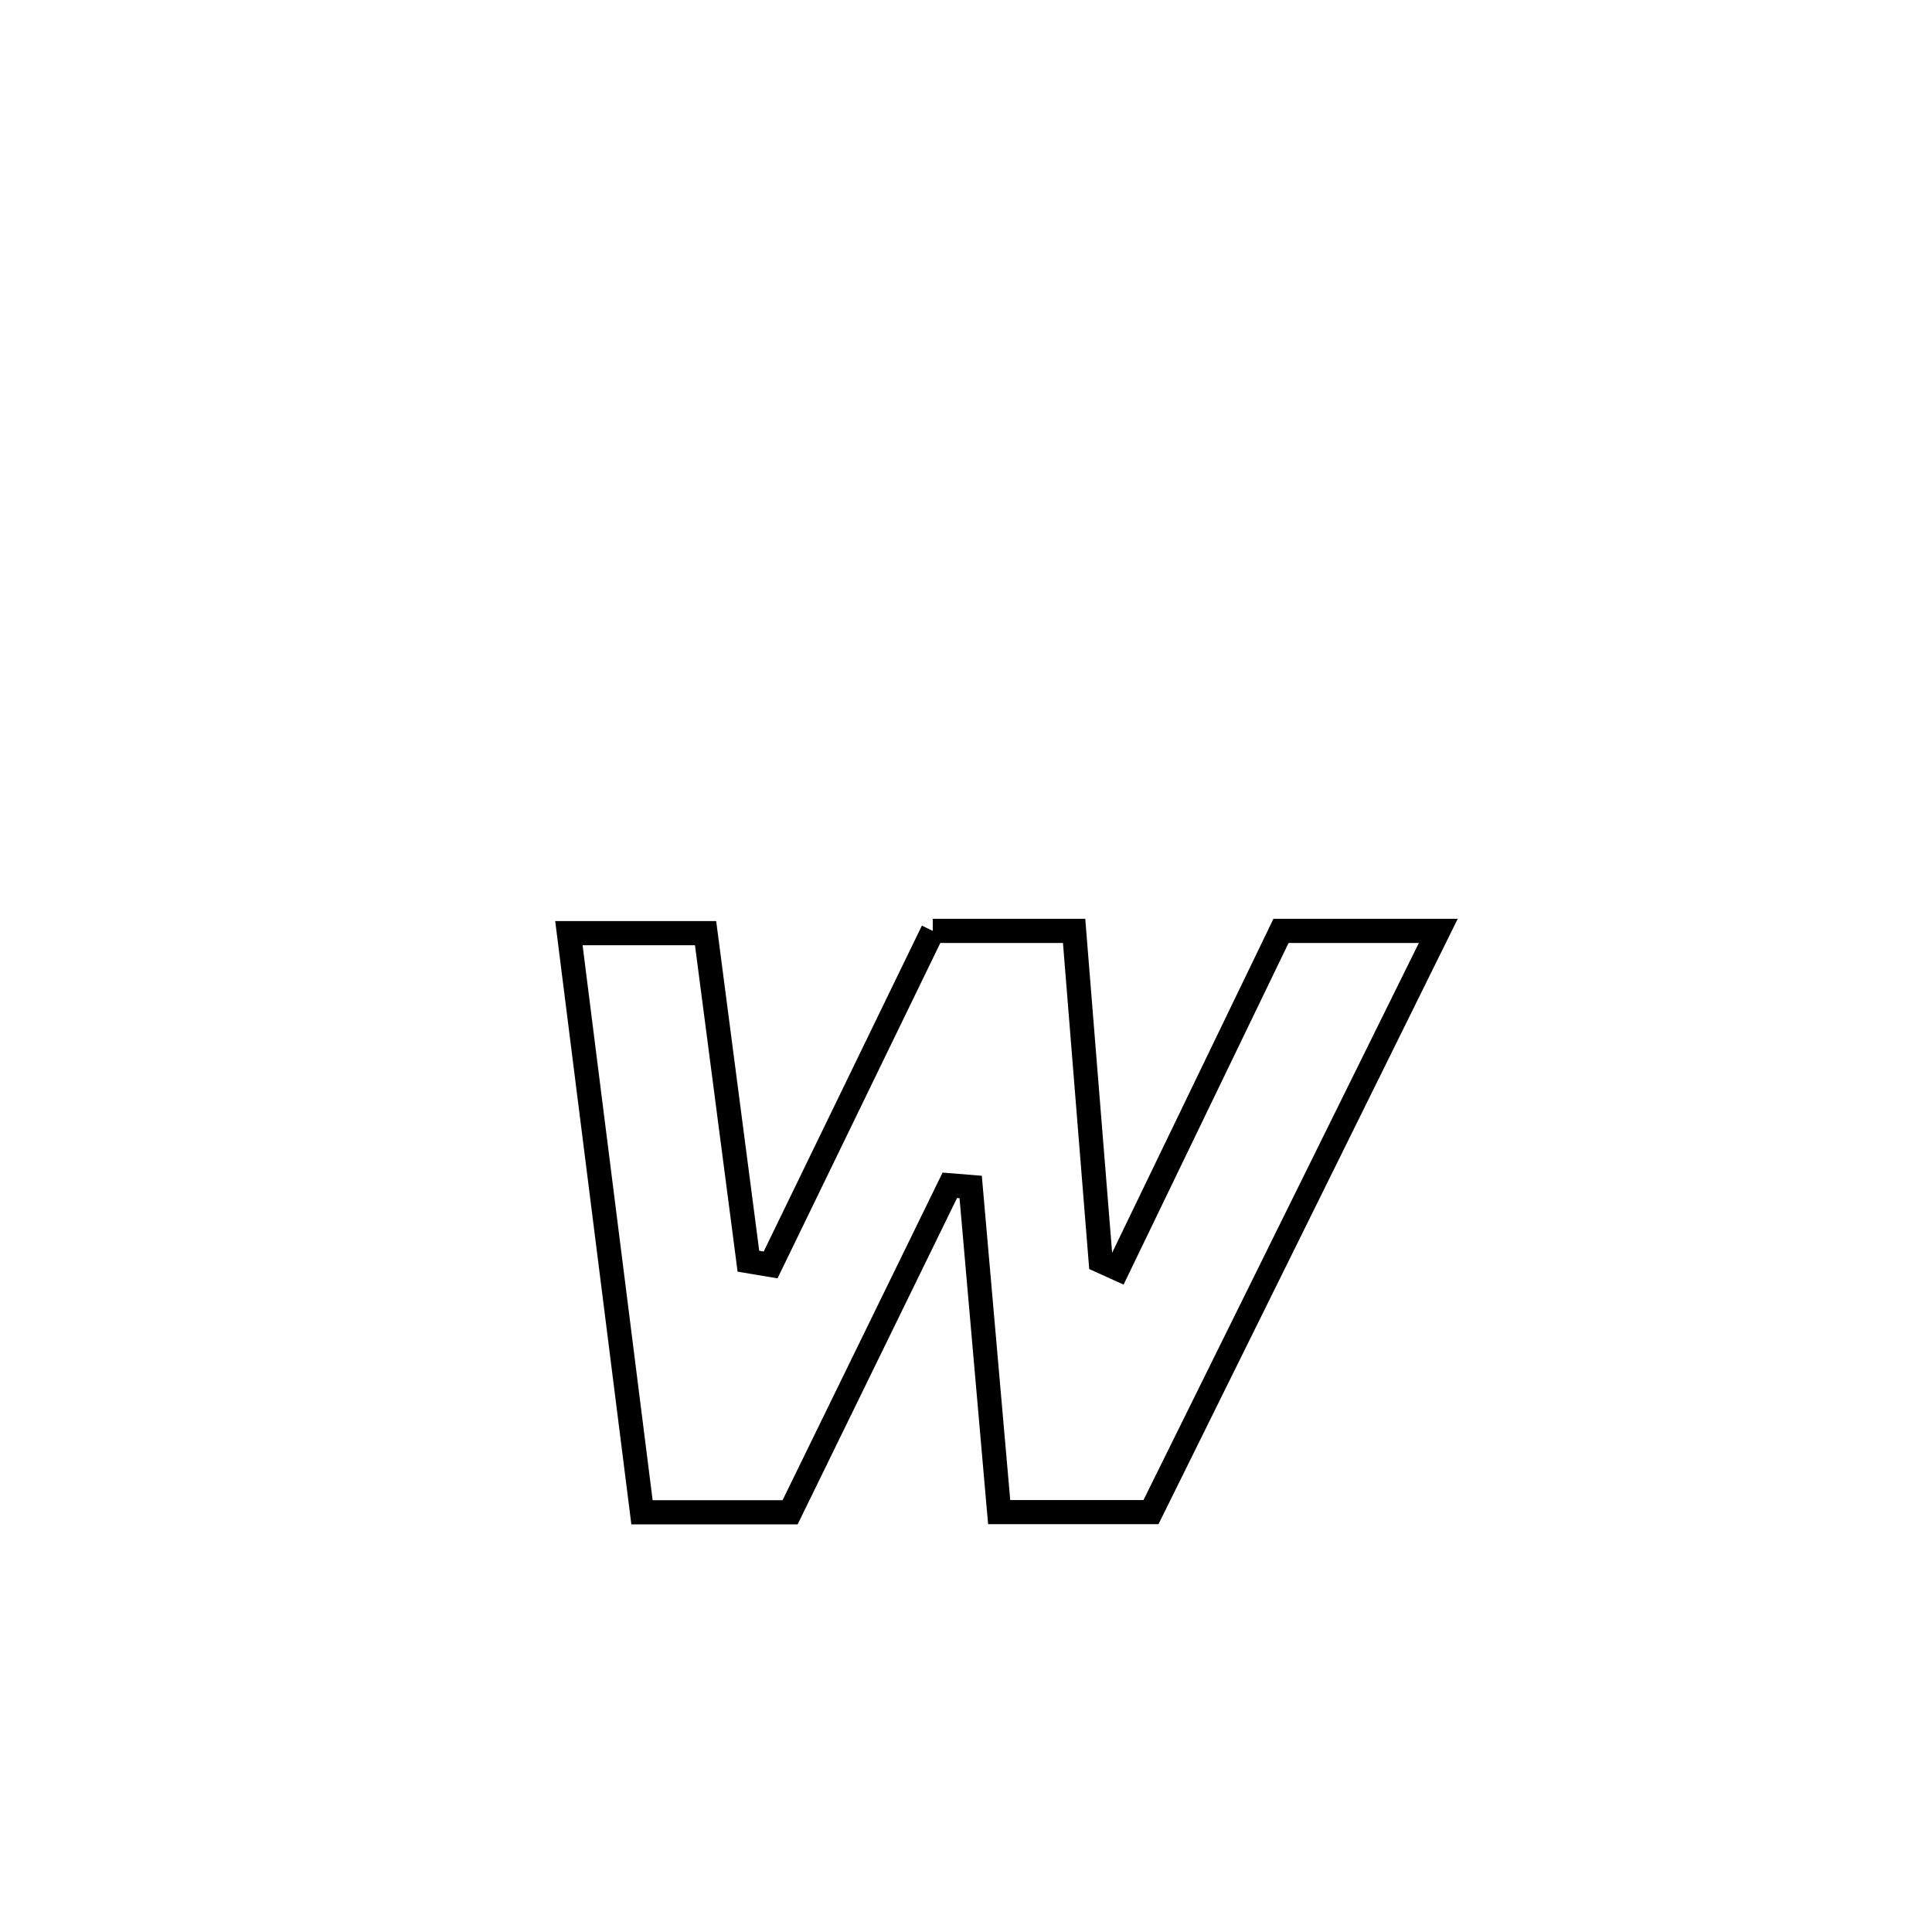 <svg xmlns="http://www.w3.org/2000/svg" viewBox="0.0 0.0 24.0 24.0" height="200px" width="200px"><path fill="none" stroke="black" stroke-width=".3" stroke-opacity="1.0"  filling="0" d="M11.587 11.564 L11.587 11.564 C12.172 11.564 12.758 11.564 13.343 11.564 L13.343 11.564 C13.453 12.93 13.563 14.297 13.673 15.664 L13.673 15.664 C13.744 15.696 13.815 15.729 13.886 15.761 L13.886 15.761 C14.562 14.362 15.237 12.963 15.913 11.564 L15.913 11.564 C16.564 11.564 17.215 11.564 17.867 11.564 L17.867 11.564 C17.272 12.767 16.677 13.971 16.083 15.174 C15.488 16.377 14.893 17.581 14.298 18.784 L14.298 18.784 C13.669 18.784 13.041 18.784 12.412 18.784 L12.412 18.784 C12.294 17.438 12.176 16.091 12.058 14.745 L12.058 14.745 C11.972 14.738 11.886 14.731 11.799 14.724 L11.799 14.724 C11.138 16.078 10.476 17.432 9.815 18.786 L9.815 18.786 C9.201 18.786 8.588 18.786 7.975 18.786 L7.975 18.786 C7.672 16.388 7.369 13.99 7.067 11.592 L7.067 11.592 C7.633 11.592 8.199 11.592 8.765 11.592 L8.765 11.592 C8.942 12.95 9.12 14.308 9.297 15.667 L9.297 15.667 C9.389 15.682 9.481 15.697 9.573 15.713 L9.573 15.713 C10.244 14.33 10.915 12.947 11.587 11.564 L11.587 11.564"></path></svg>